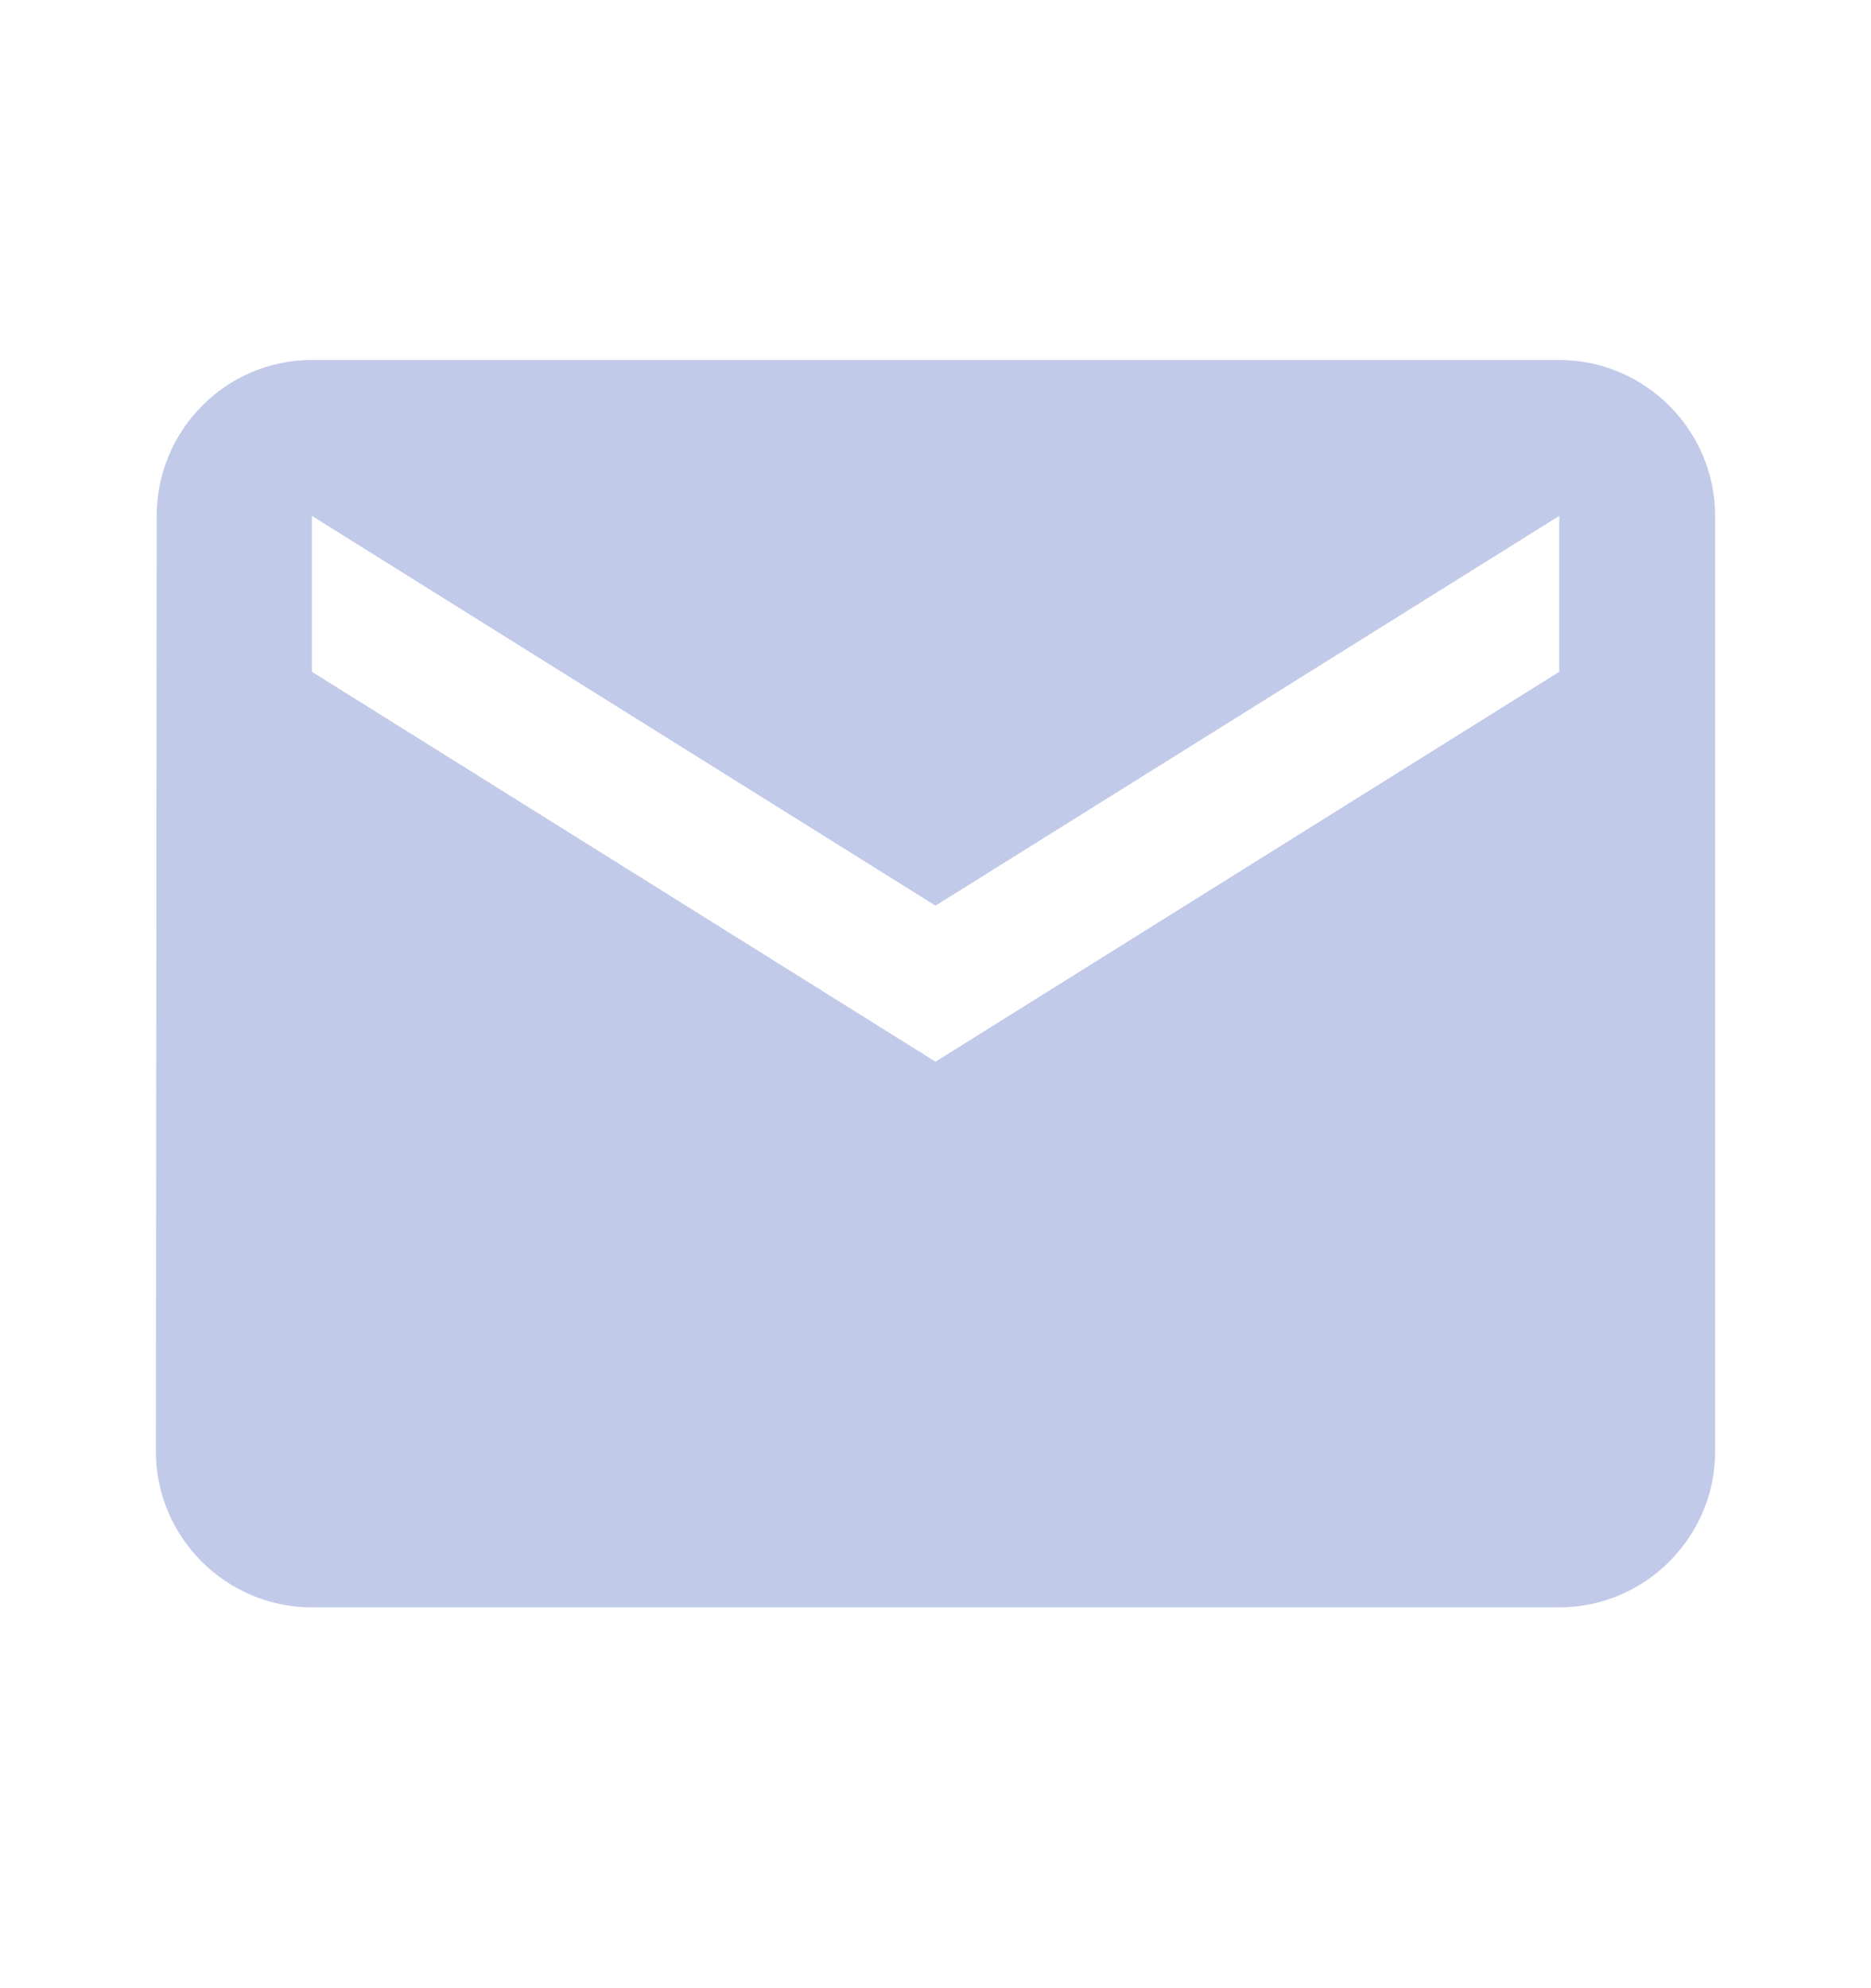 <svg width="16" height="17" viewBox="0 0 16 17" fill="none" xmlns="http://www.w3.org/2000/svg">
<path d="M13.334 3.078H2.667C1.933 3.078 1.34 3.678 1.34 4.411L1.333 12.411C1.333 13.144 1.933 13.744 2.667 13.744H13.334C14.067 13.744 14.667 13.144 14.667 12.411V4.411C14.667 3.678 14.067 3.078 13.334 3.078ZM13.334 5.744L8 9.078L2.667 5.744V4.411L8 7.744L13.334 4.411V5.744Z" fill="#C2CAEA"/>
</svg>
